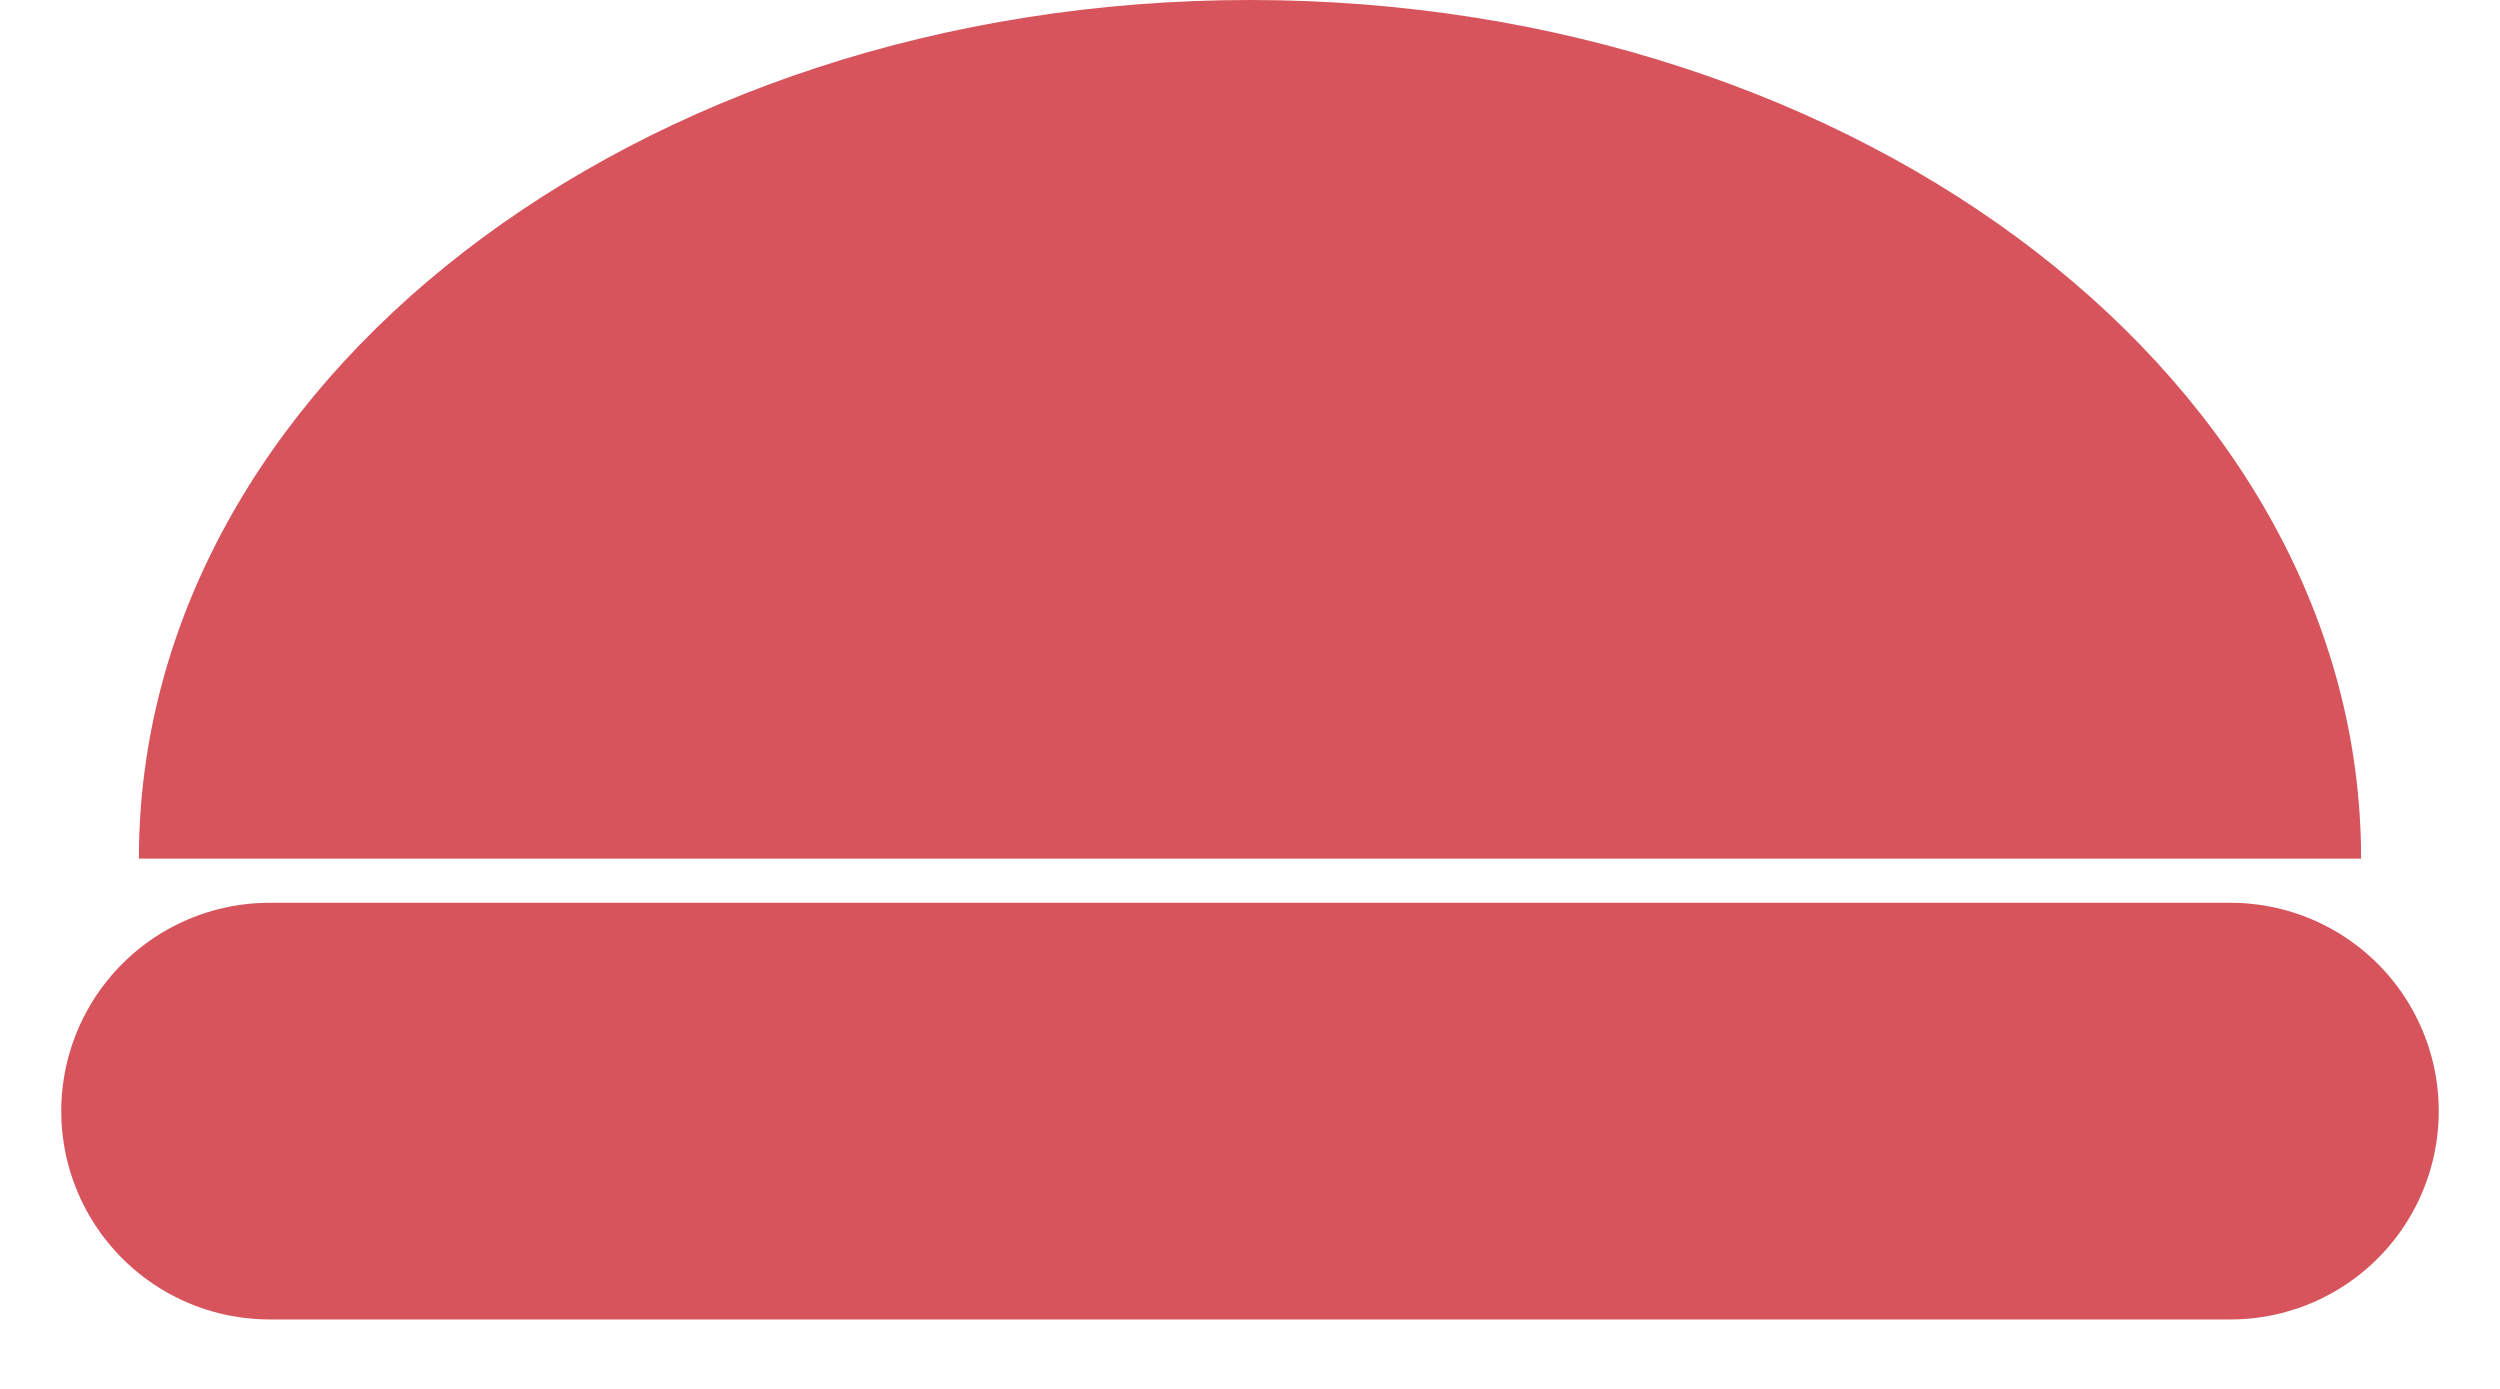 <svg width="18" height="10" viewBox="0 0 18 10" fill="none" xmlns="http://www.w3.org/2000/svg">
<path d="M1.941 8H16.059" stroke="#D7545C" stroke-width="3" stroke-linecap="round"/>
<path fill-rule="evenodd" clip-rule="evenodd" d="M17 6.182C17 2.768 13.418 0 9 0C4.582 0 1 2.768 1 6.182H17Z" fill="#D7545C"/>
</svg>
